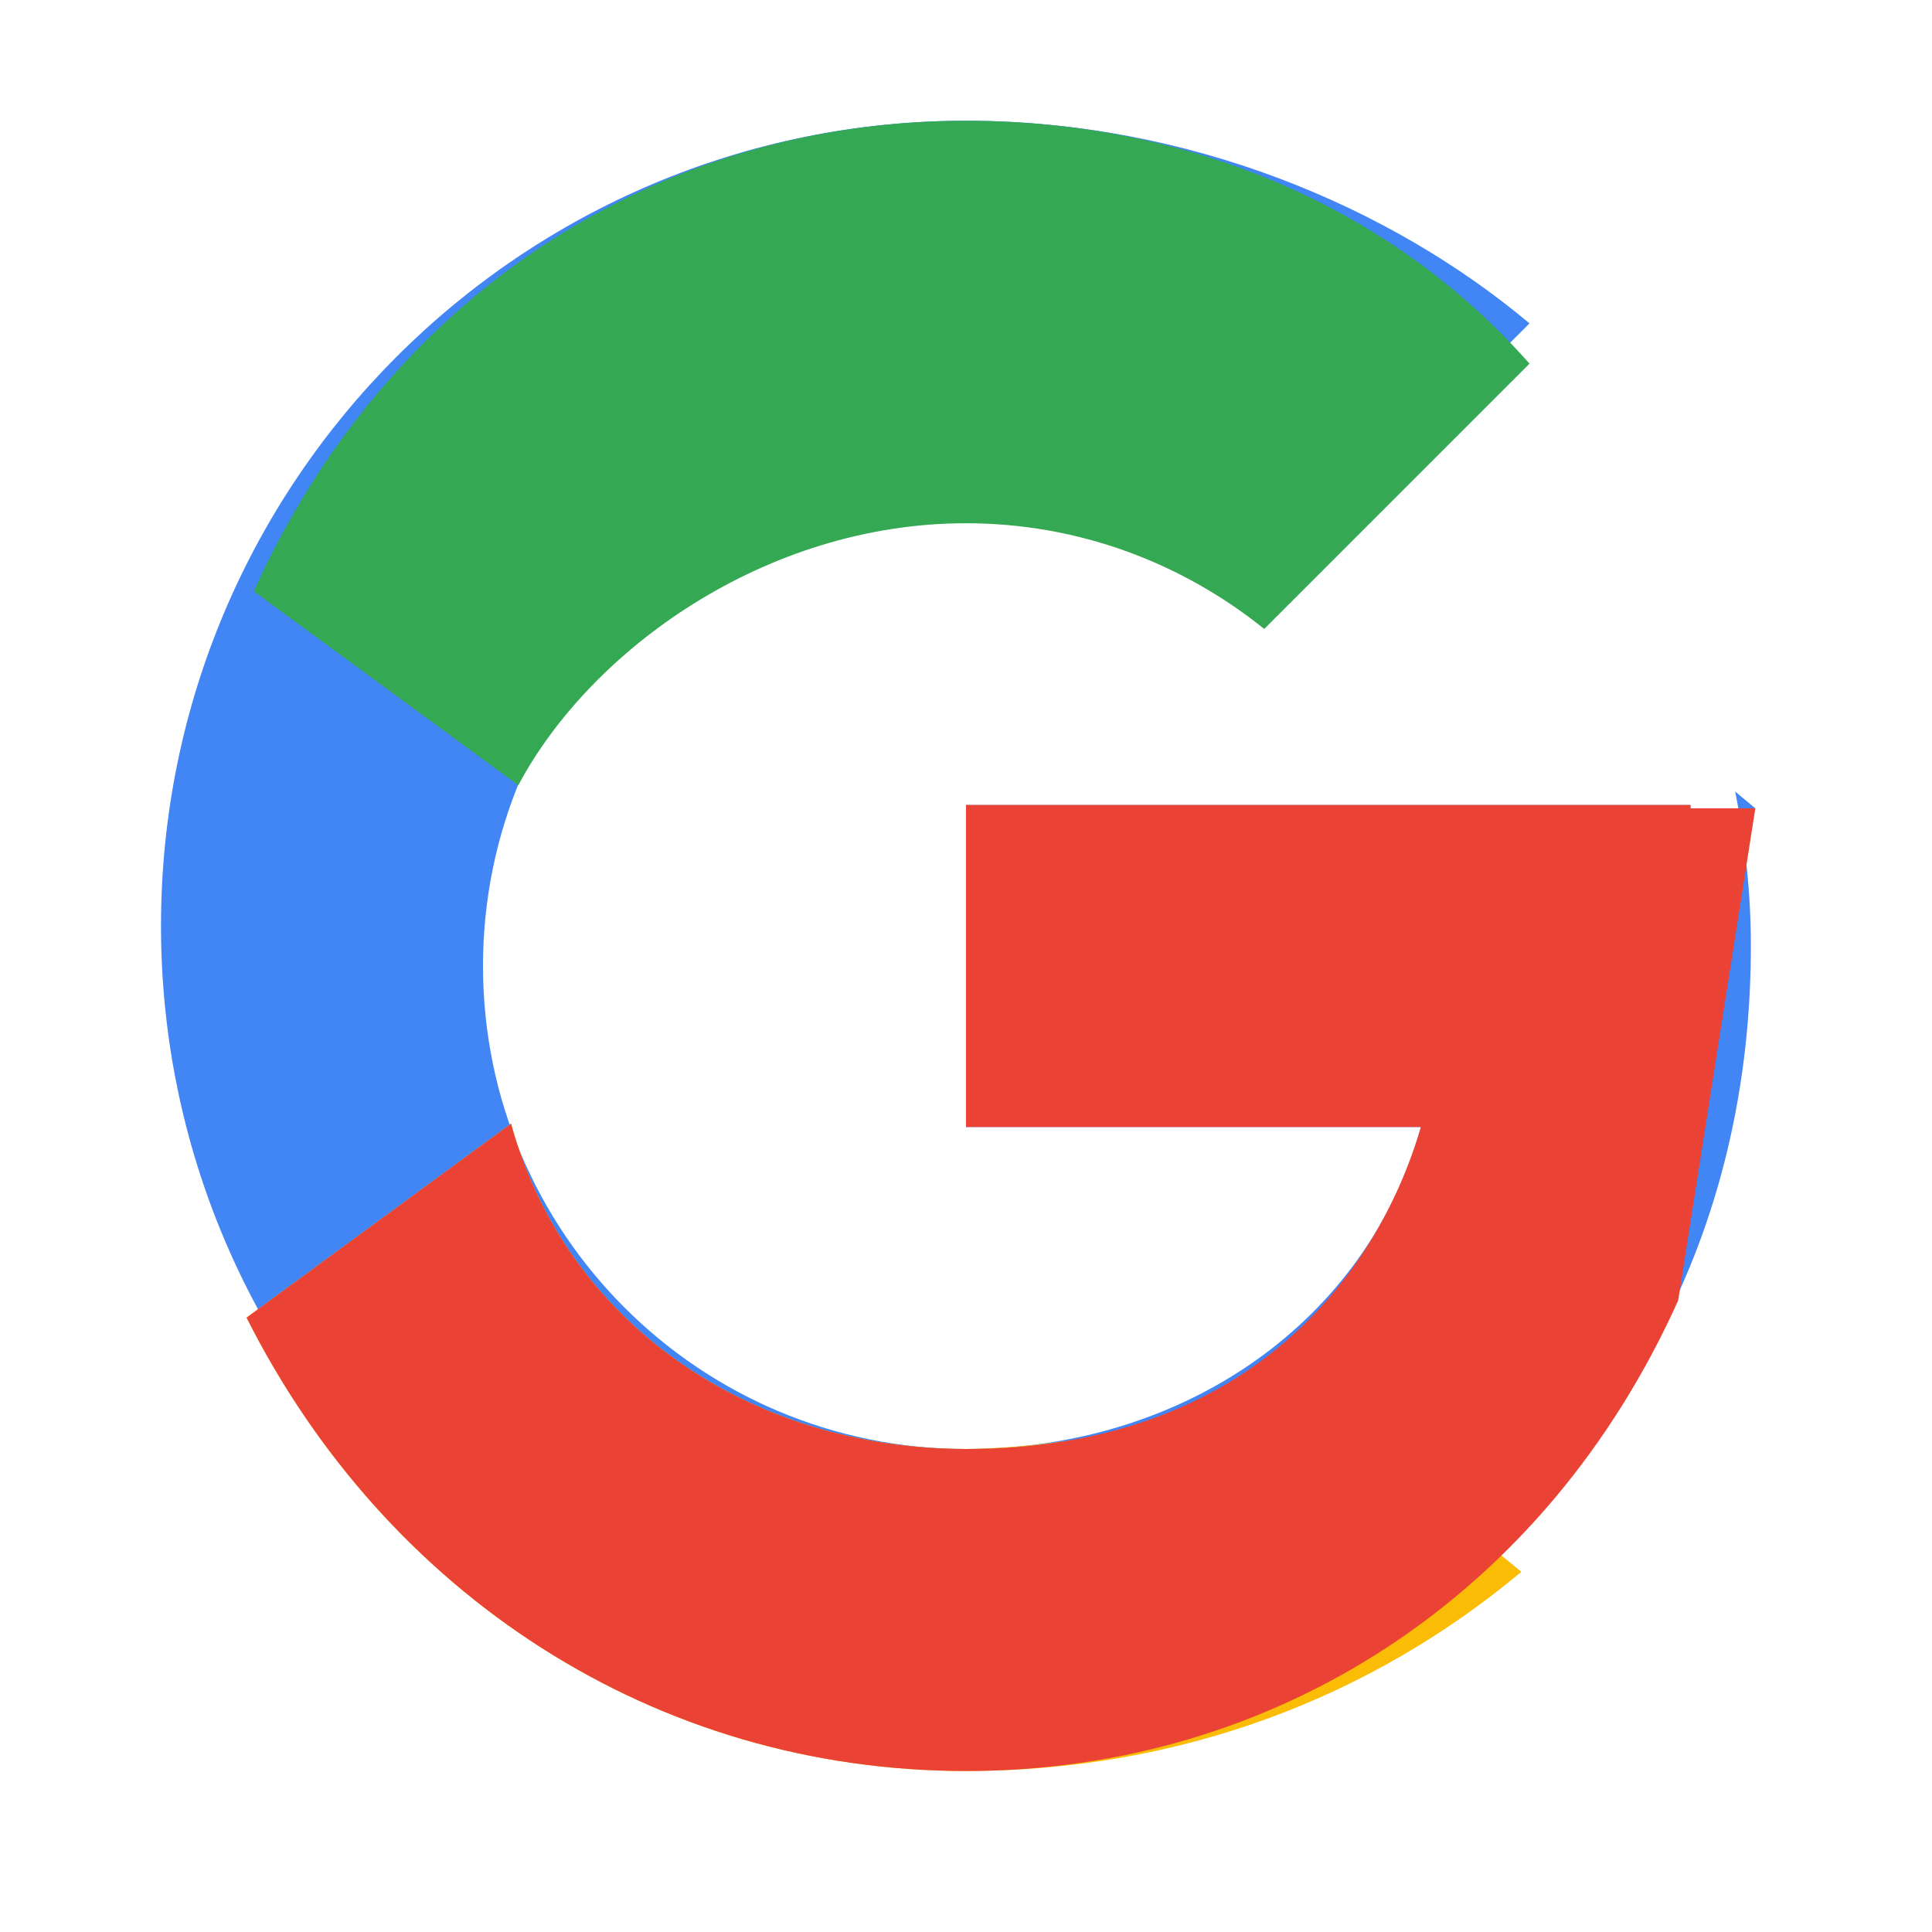 <svg xmlns="http://www.w3.org/2000/svg" width="48" height="48" viewBox="0 0 48 48"><g><path fill="#4285F4" d="M43.611 20.083H42V20H24v8h11.303C33.962 32.833 29.418 36 24 36c-6.627 0-12-5.373-12-12s5.373-12 12-12c2.803 0 5.377.99 7.409 2.626l6.591-6.591C34.583 5.163 29.555 3 24 3 12.954 3 4 11.954 4 23s8.954 20 20 20c11.045 0 19.5-7.955 19.5-19.5 0-1.3-.138-2.567-.389-3.833z"/><path fill="#34A853" d="M6.306 14.691l6.571 4.819C14.655 16.163 19.001 13 24 13c2.803 0 5.377.99 7.409 2.626l6.591-6.591C34.583 5.163 29.555 3 24 3c-7.732 0-14.41 4.388-17.694 11.691z"/><path fill="#FBBC05" d="M24 44c5.318 0 10.062-1.822 13.797-4.949l-6.363-5.217C29.418 36 24 36 24 36c-5.418 0-9.962-3.167-11.303-8.083l-6.571 4.819C9.59 39.612 16.268 44 24 44z"/><path fill="#EA4335" d="M43.611 20.083H42V20H24v8h11.303c-1.13 3.833-4.418 8-11.303 8-5.418 0-9.962-3.167-11.303-8.083l-6.571 4.819C9.59 39.612 16.268 44 24 44c7.732 0 14.41-4.388 17.694-11.691z"/></g></svg>

